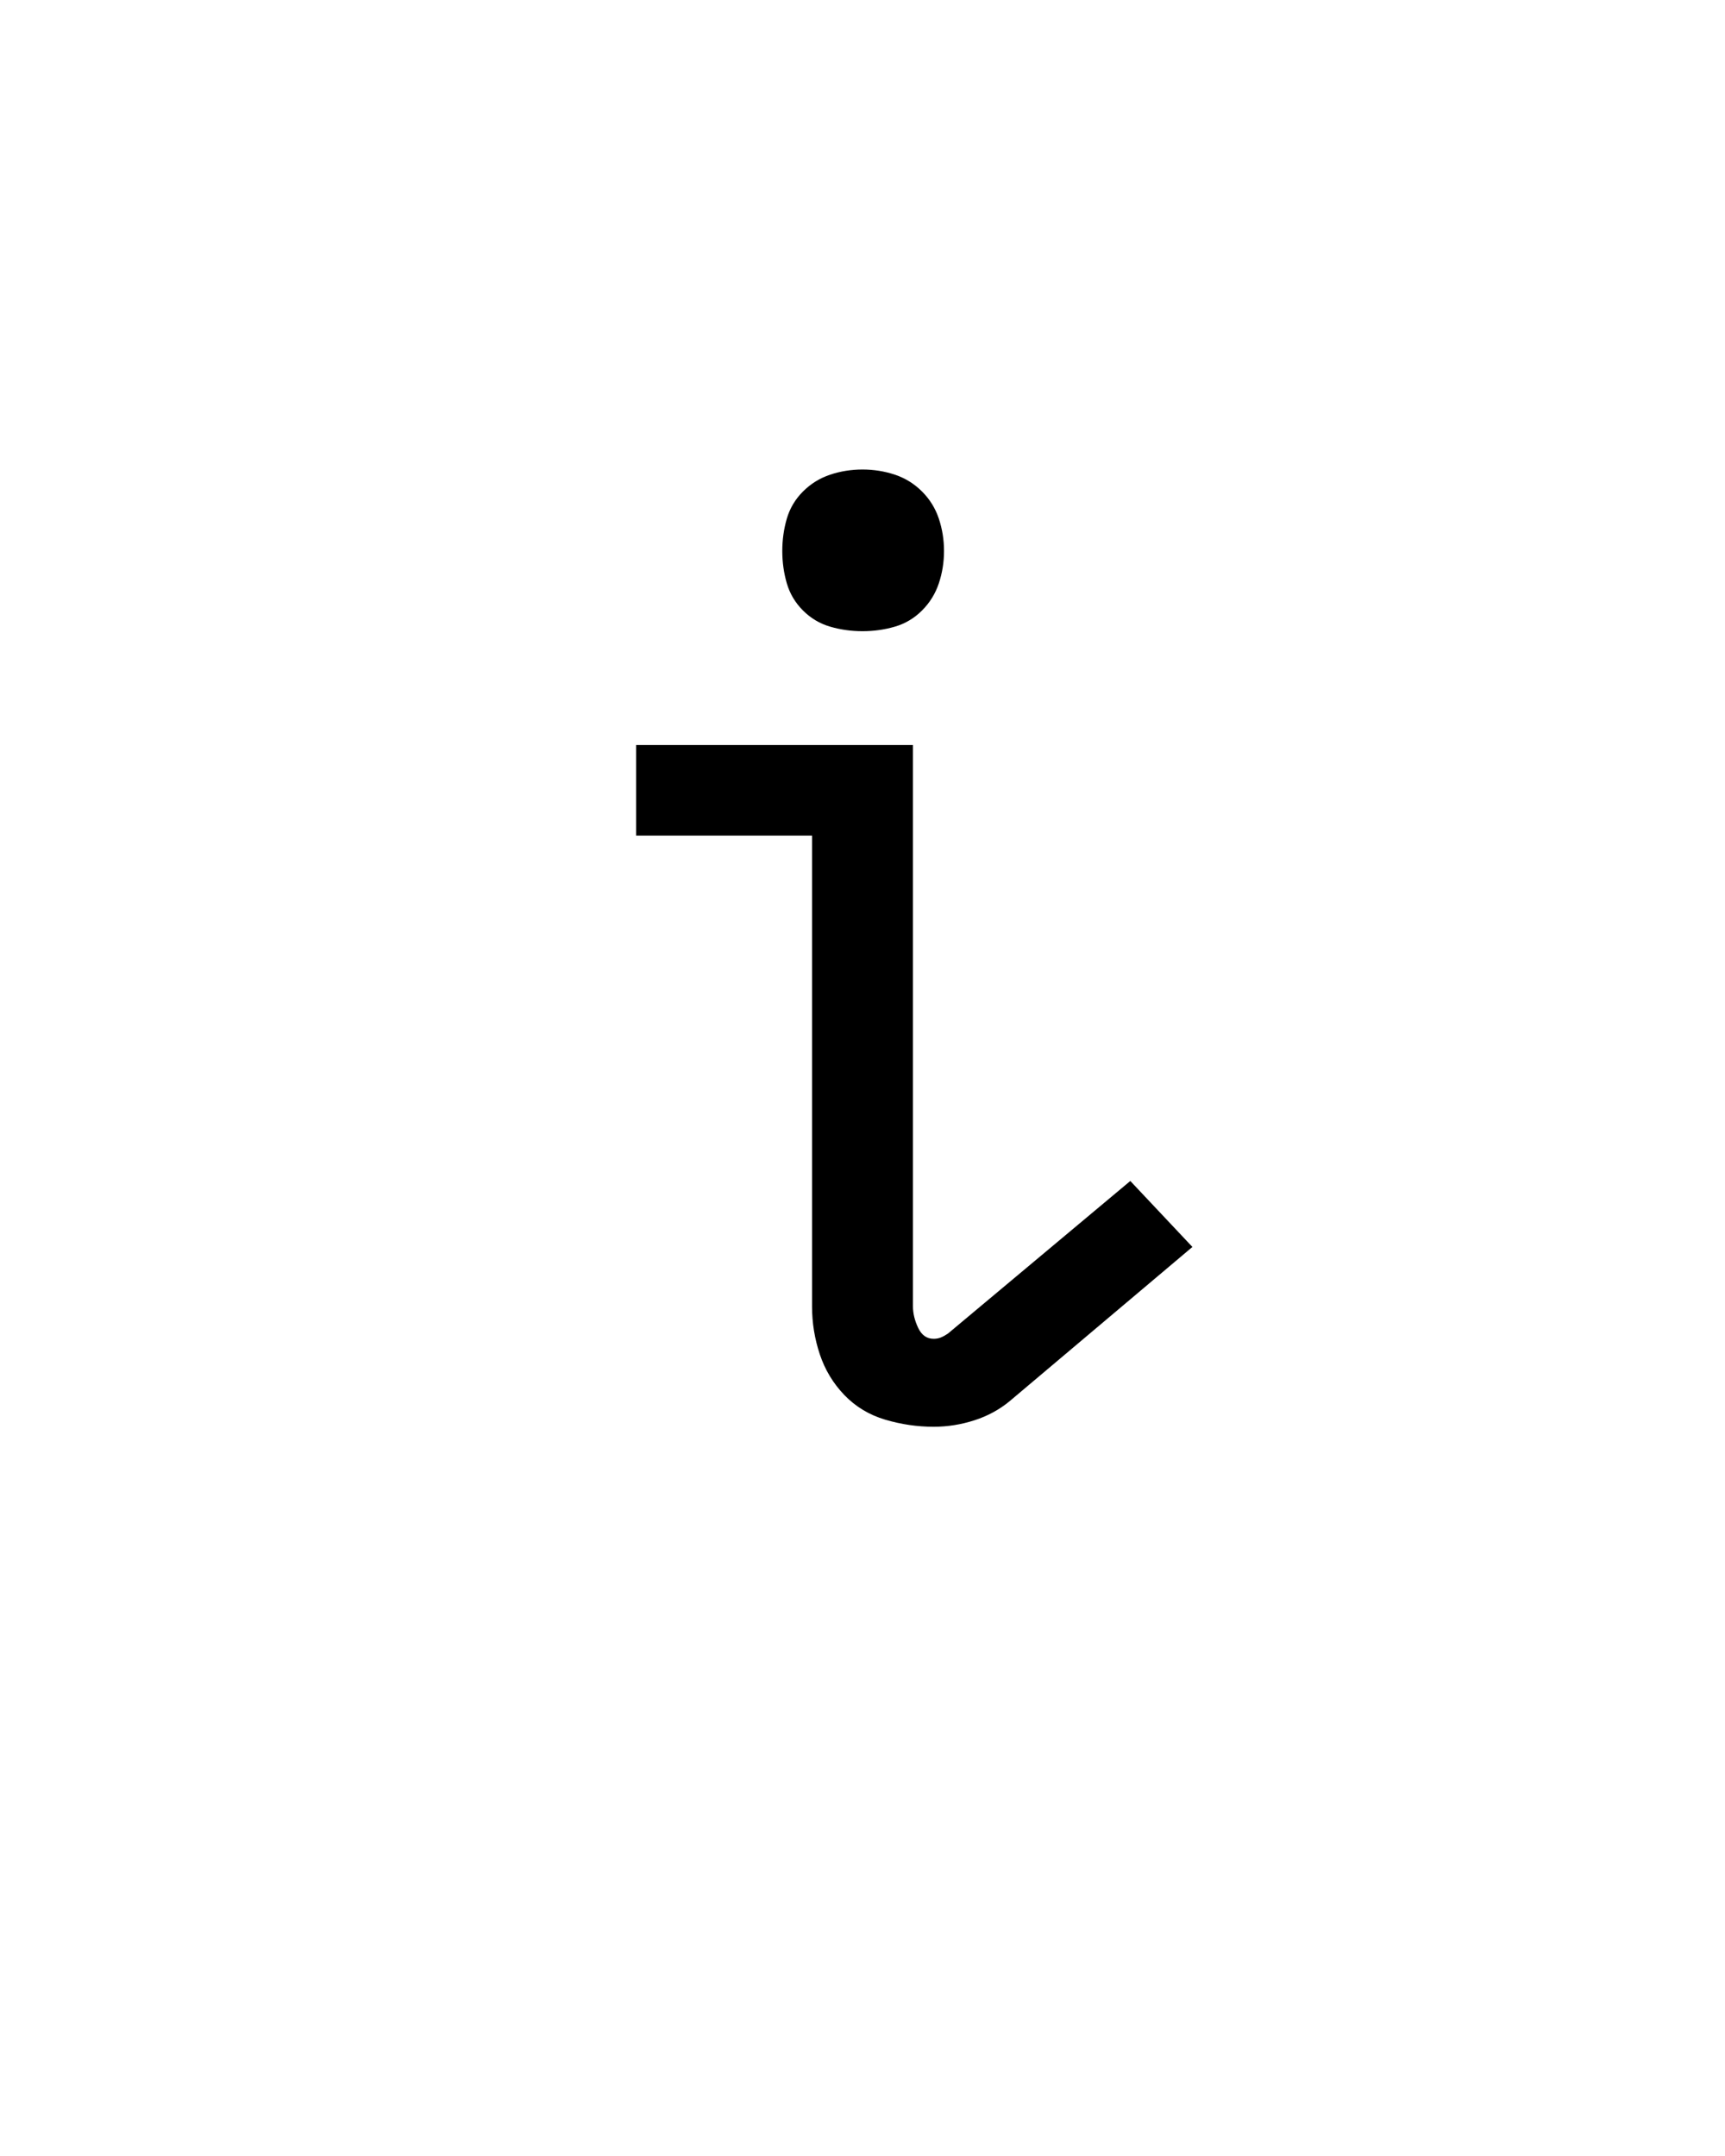 <svg xmlns="http://www.w3.org/2000/svg" height="160" viewBox="0 0 128 160" width="128"><defs><path d="M 305 7 Q 286 7 267.5 1.5 Q 249 -4 236 -17.5 Q 223 -31 217 -49 Q 211 -67 211 -86 L 211 -450 L 75 -450 L 75 -520 L 289 -520 L 289 -86 Q 289 -78 293 -69.5 Q 297 -61 305 -61 Q 308 -61 310.5 -62 Q 313 -63 316 -65 L 457 -183 L 505 -132 L 364 -13 Q 352 -3 336.5 2 Q 321 7 305 7 Z M 250 -608 Q 237 -608 225 -611.5 Q 213 -615 204 -624 Q 195 -633 191.5 -645 Q 188 -657 188 -670 Q 188 -683 191.5 -695 Q 195 -707 204 -716 Q 213 -725 225 -729 Q 237 -733 250 -733 Q 263 -733 275 -729 Q 287 -725 296 -716 Q 305 -707 309 -695 Q 313 -683 313 -670 Q 313 -657 309 -645 Q 305 -633 296 -624 Q 287 -615 275 -611.5 Q 263 -608 250 -608 Z " id="path1"/></defs><g><g fill="#000000" transform="translate(40 105.21) rotate(0)"><use href="#path1" transform="translate(0 0) scale(0.096)"/></g></g></svg>